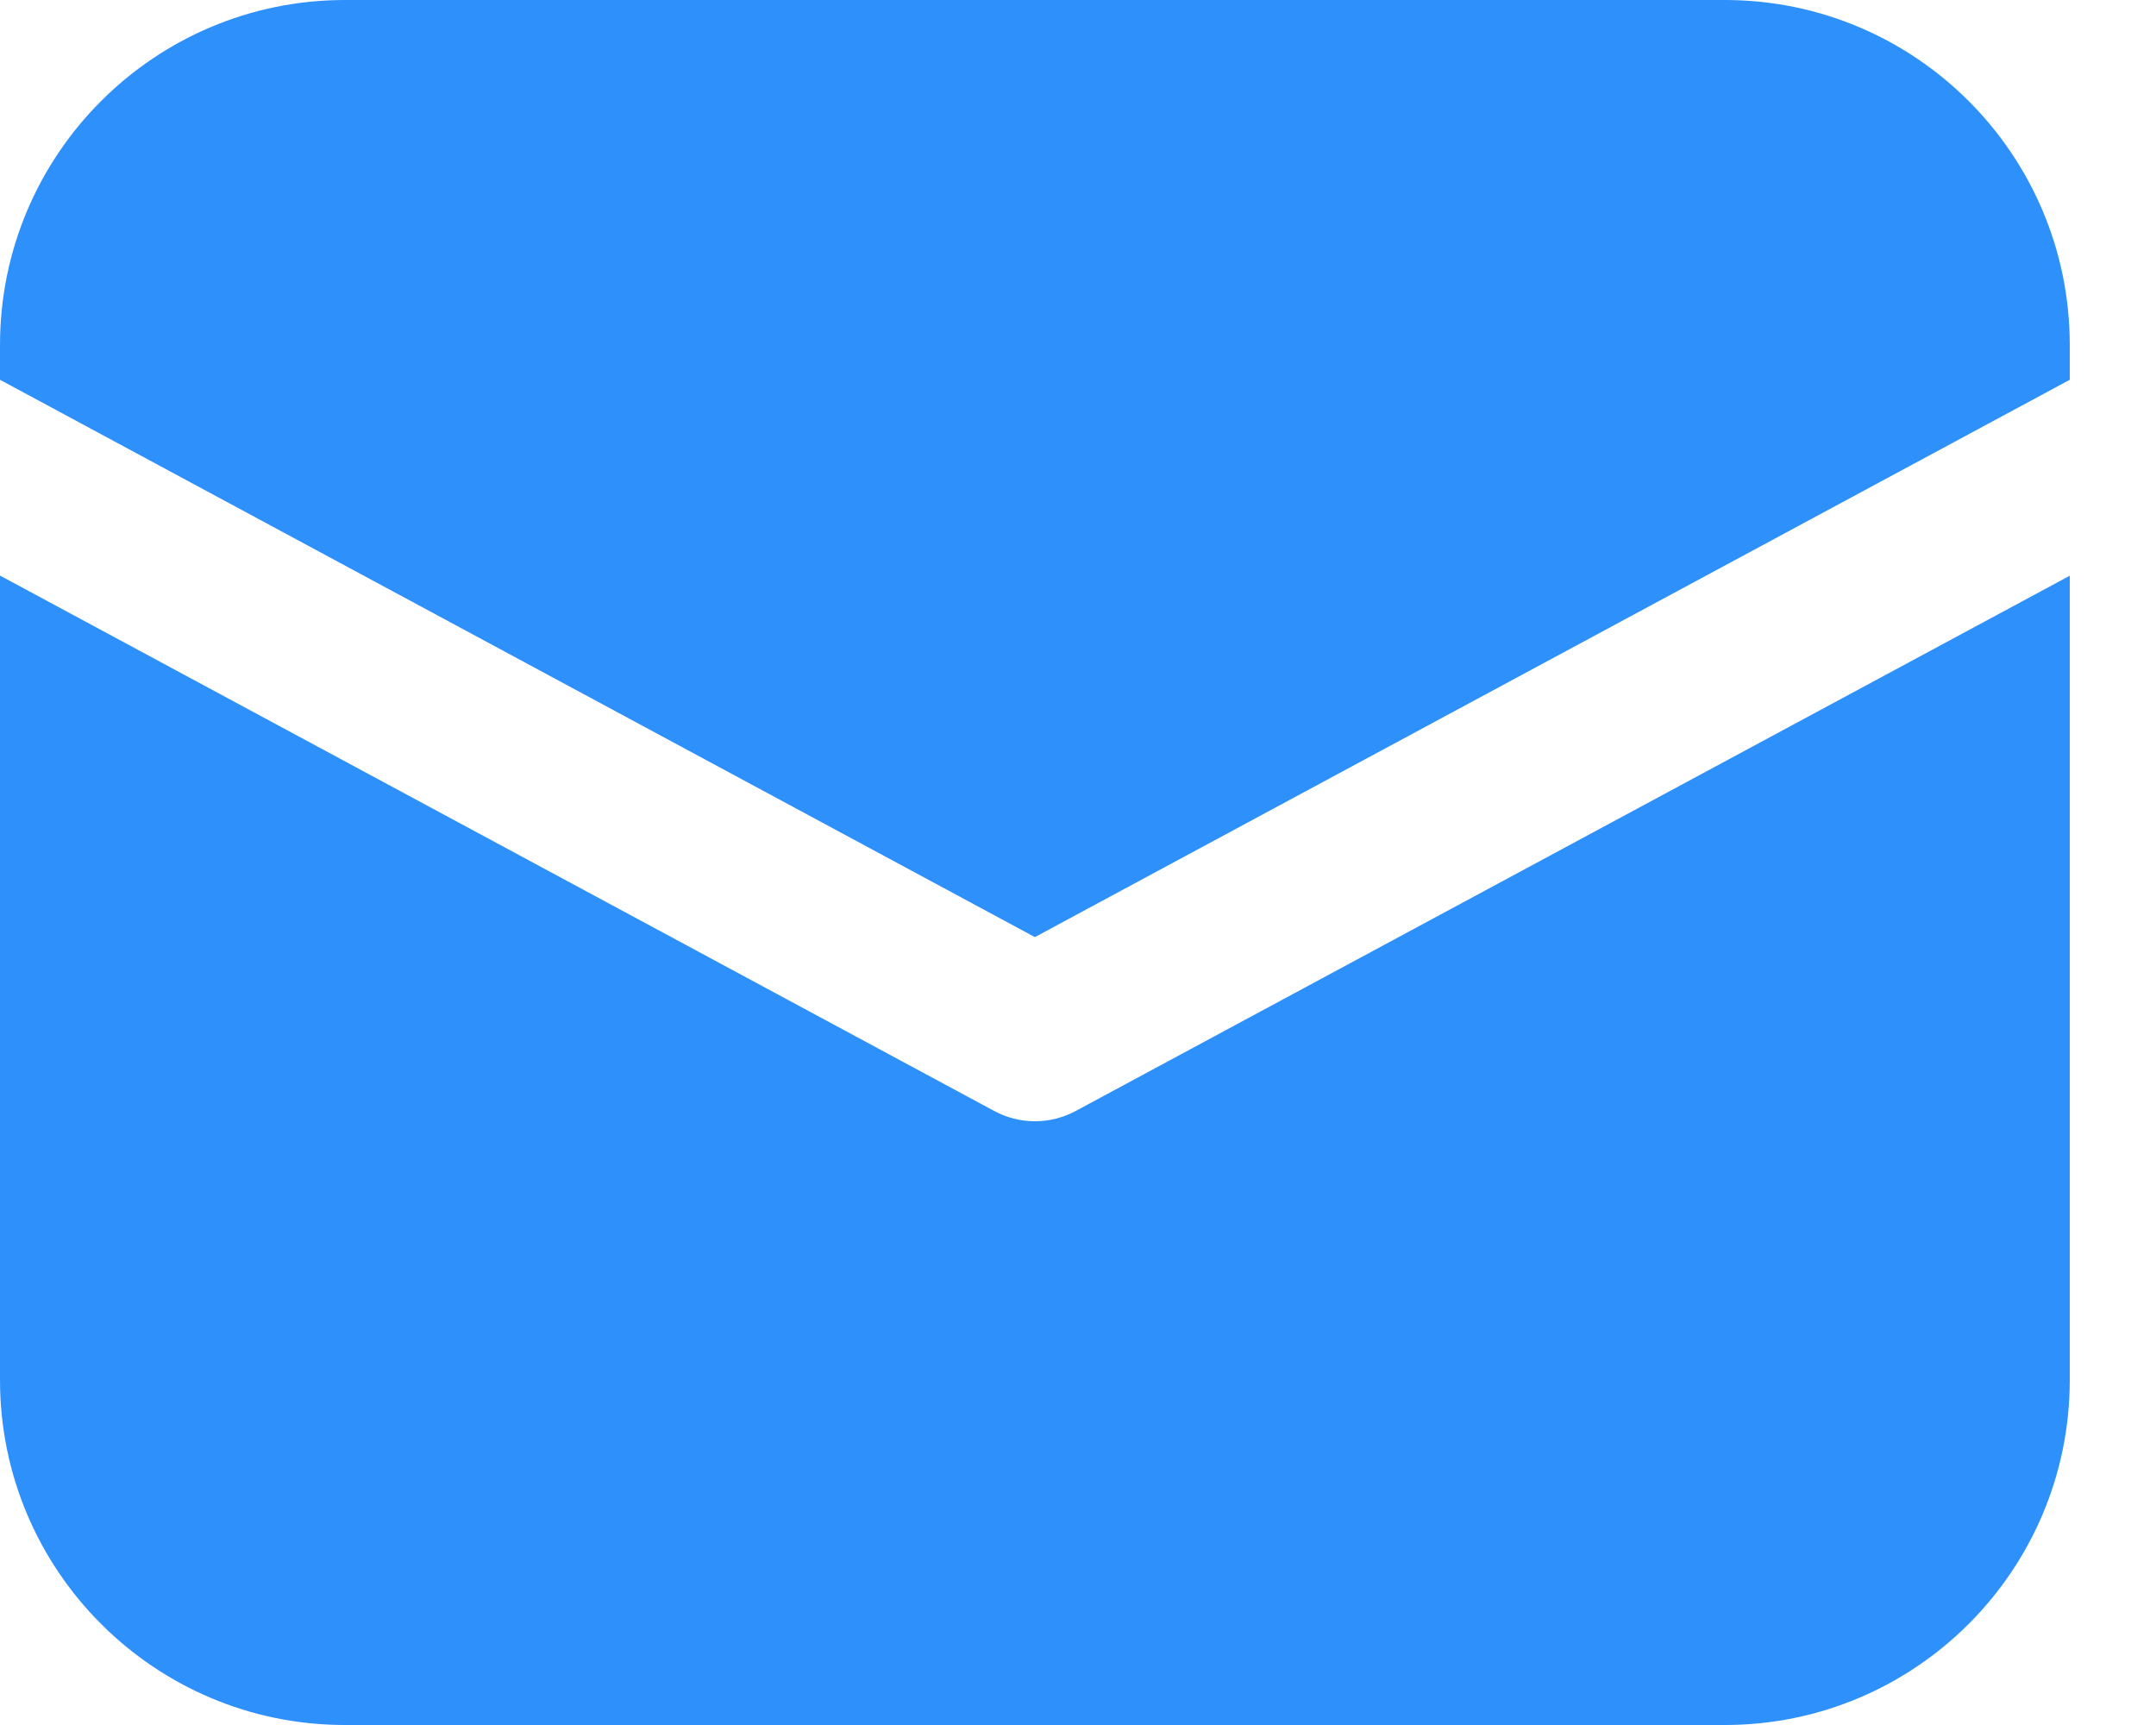 <svg width="15" height="12" viewBox="0 0 15 12" fill="none" xmlns="http://www.w3.org/2000/svg">
<path d="M2.4 0C1.075 0 0 1.075 0 2.4V2.642L7.2 6.519L14.4 2.642V2.4C14.4 1.075 13.325 0 12 0H2.4Z" fill="#2e90fa"/>
<path d="M14.4 4.005L7.485 7.728C7.307 7.824 7.093 7.824 6.916 7.728L0 4.004V9.6C0 10.925 1.075 12 2.4 12H12C13.325 12 14.4 10.925 14.4 9.6V4.005Z" fill="#2e90fa"/>
</svg>
